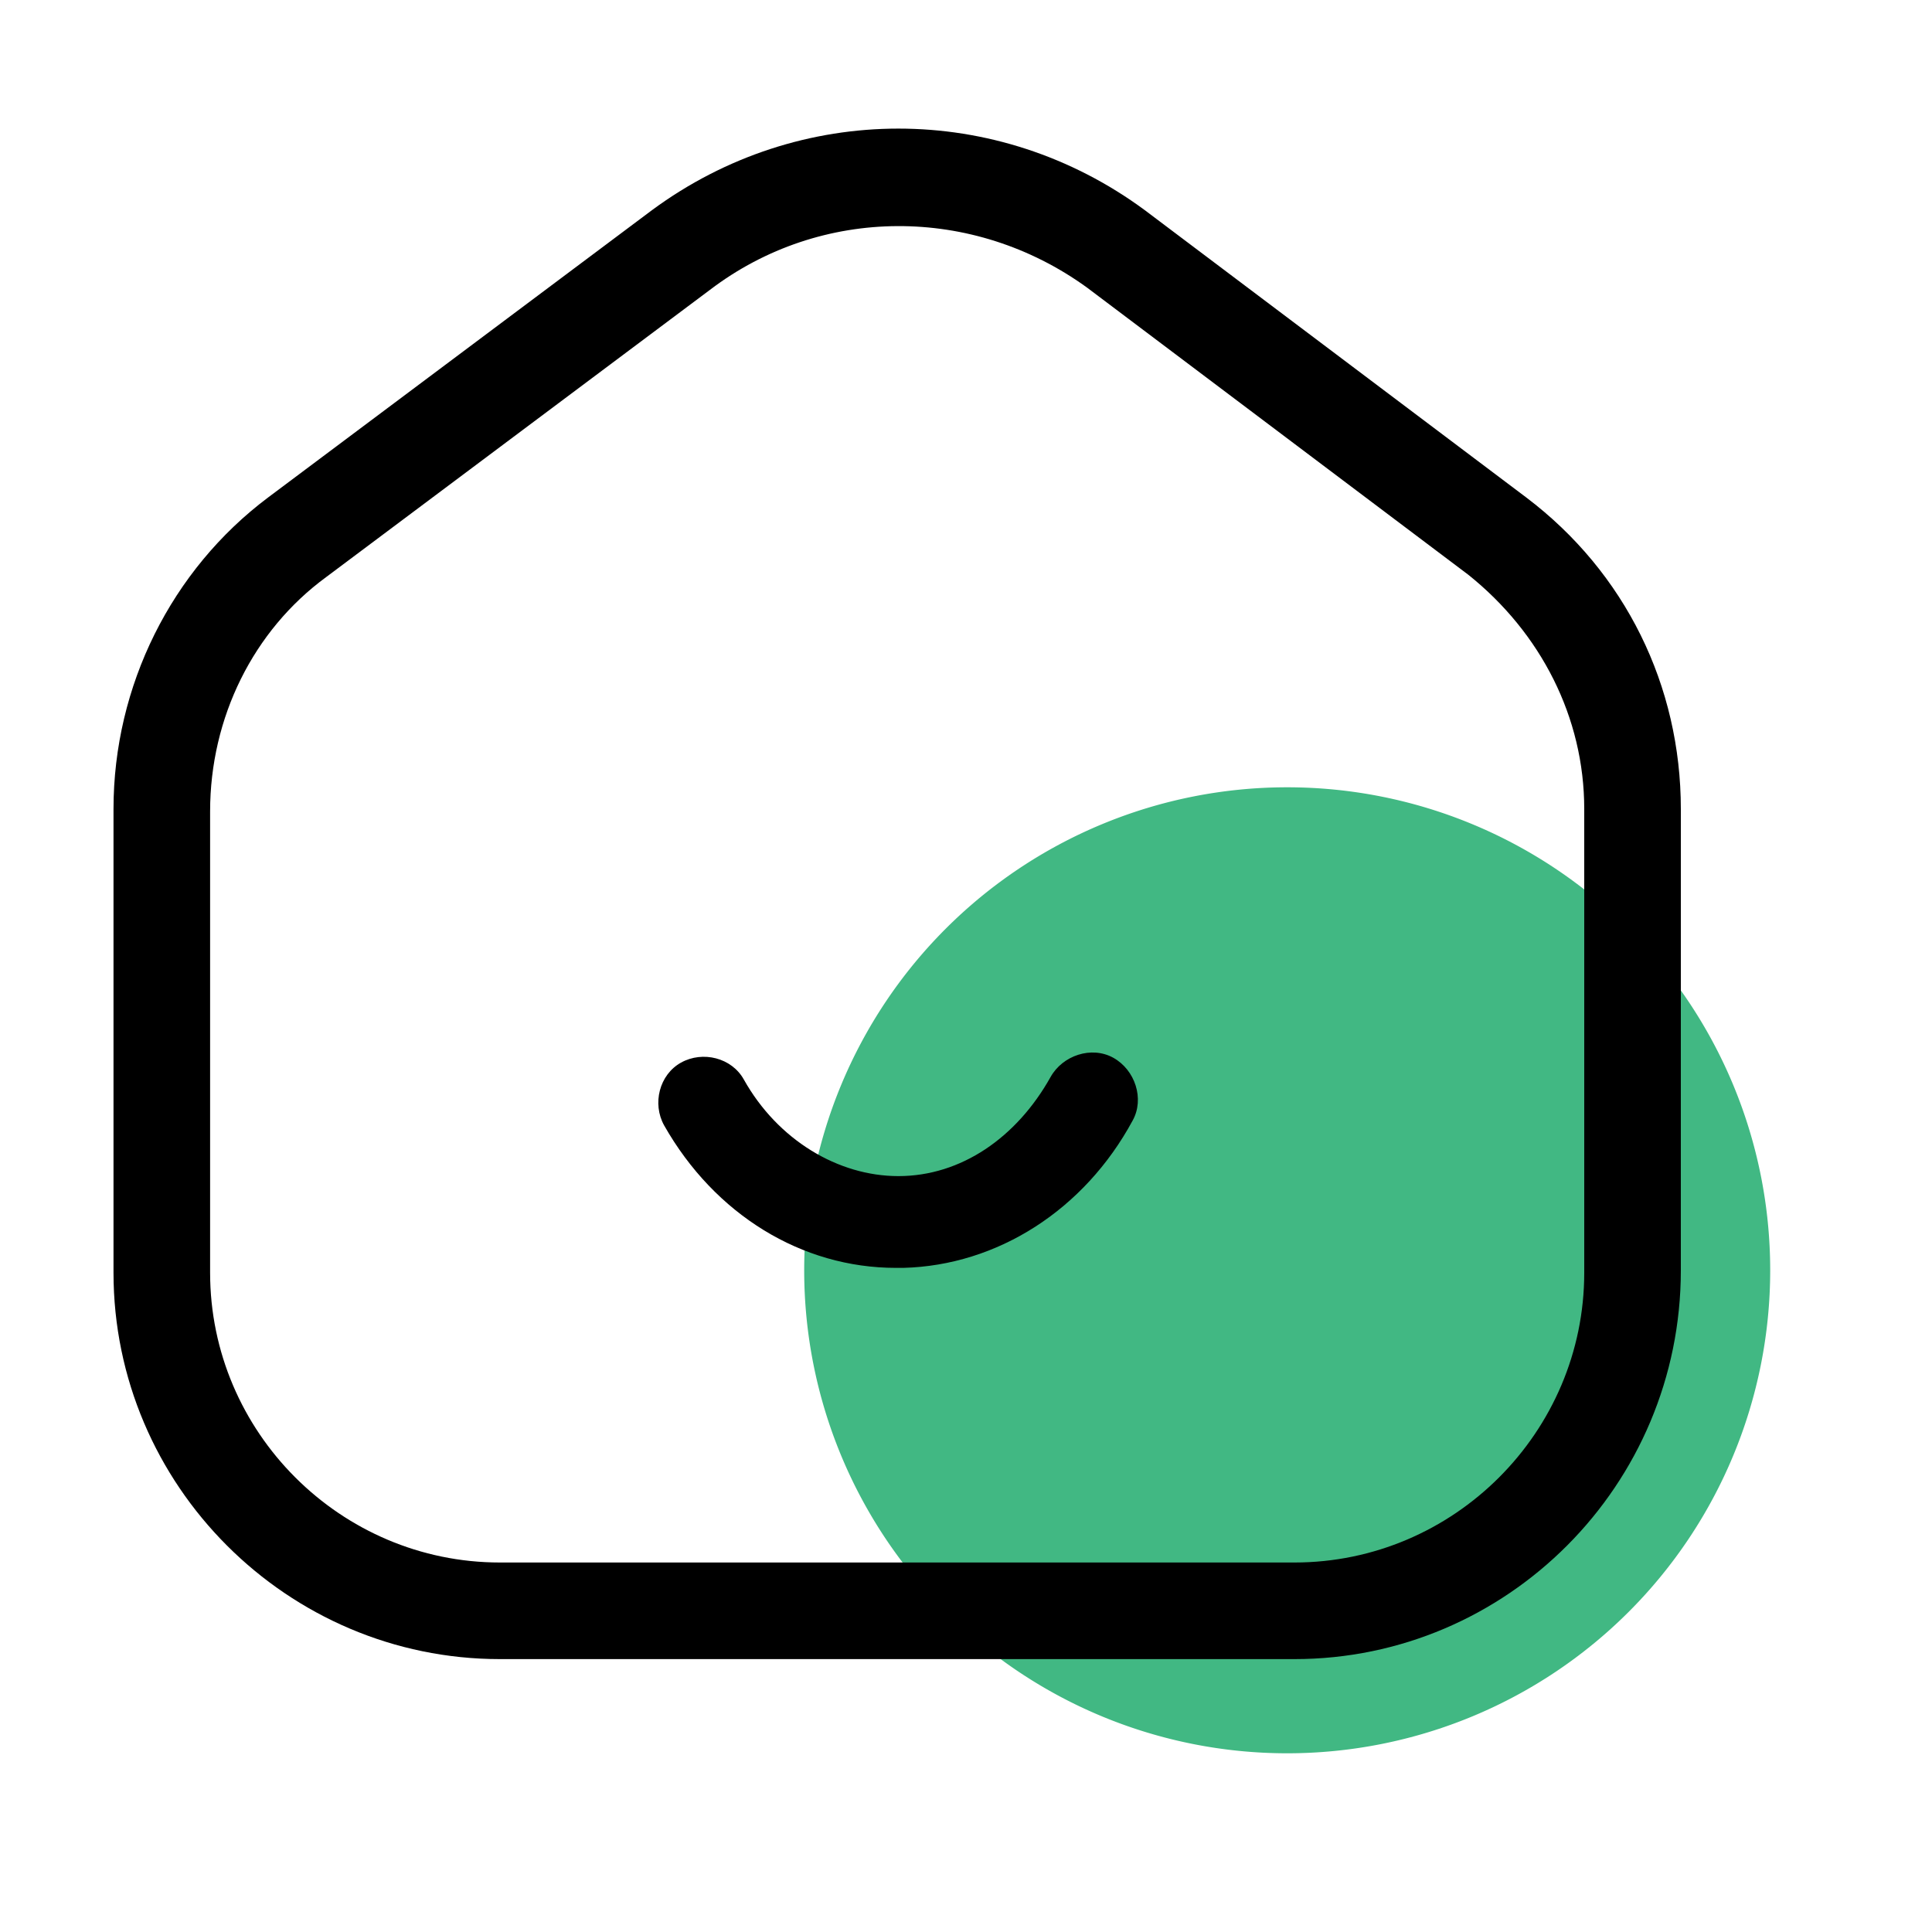 <?xml version="1.0" standalone="no"?><!DOCTYPE svg PUBLIC "-//W3C//DTD SVG 1.1//EN" "http://www.w3.org/Graphics/SVG/1.1/DTD/svg11.dtd"><svg t="1653315213233" class="icon" viewBox="0 0 1024 1024" version="1.1" xmlns="http://www.w3.org/2000/svg" p-id="2881" xmlns:xlink="http://www.w3.org/1999/xlink" width="32" height="32"><defs><style type="text/css"></style></defs><path d="M682.24 673.28m-256 0a256 256 0 1 0 512 0 256 256 0 1 0-512 0Z" fill="#41b883" p-id="2882" data-spm-anchor-id="a313x.7781069.0.i0" class="selected"></path><path d="M686.08 879.36H264.96c-112.64 0-204.8-92.16-204.8-204.8V428.8c0-65.28 30.72-126.72 81.92-165.12L345.6 111.36c78.08-57.6 183.04-57.6 261.12 0l202.24 152.32c52.48 39.68 81.92 99.84 81.92 165.12v244.48c0 113.92-92.16 206.08-204.8 206.08zM376.32 153.6L172.8 305.92c-38.4 28.16-61.44 74.24-61.44 124.16v244.48c0 84.48 69.12 153.6 153.6 153.6h421.12c84.48 0 153.6-69.12 153.6-153.6V428.8c0-48.64-23.04-93.44-61.44-124.16L576 152.32c-60.16-43.52-140.8-43.52-199.68 1.28z" p-id="2883"></path><path d="M474.88 672c-49.92 0-96-28.16-122.88-75.52-6.4-11.52-2.56-26.88 8.96-33.28 11.52-6.4 26.88-2.56 33.28 8.96 17.92 32 49.92 51.2 81.92 51.2 33.28 0 62.72-20.48 80.64-52.48 6.4-11.52 21.76-16.64 33.28-10.24 11.52 6.4 16.64 21.76 10.24 33.28-25.6 47.36-71.68 76.8-121.6 78.08h-3.84z" p-id="2884"></path></svg>